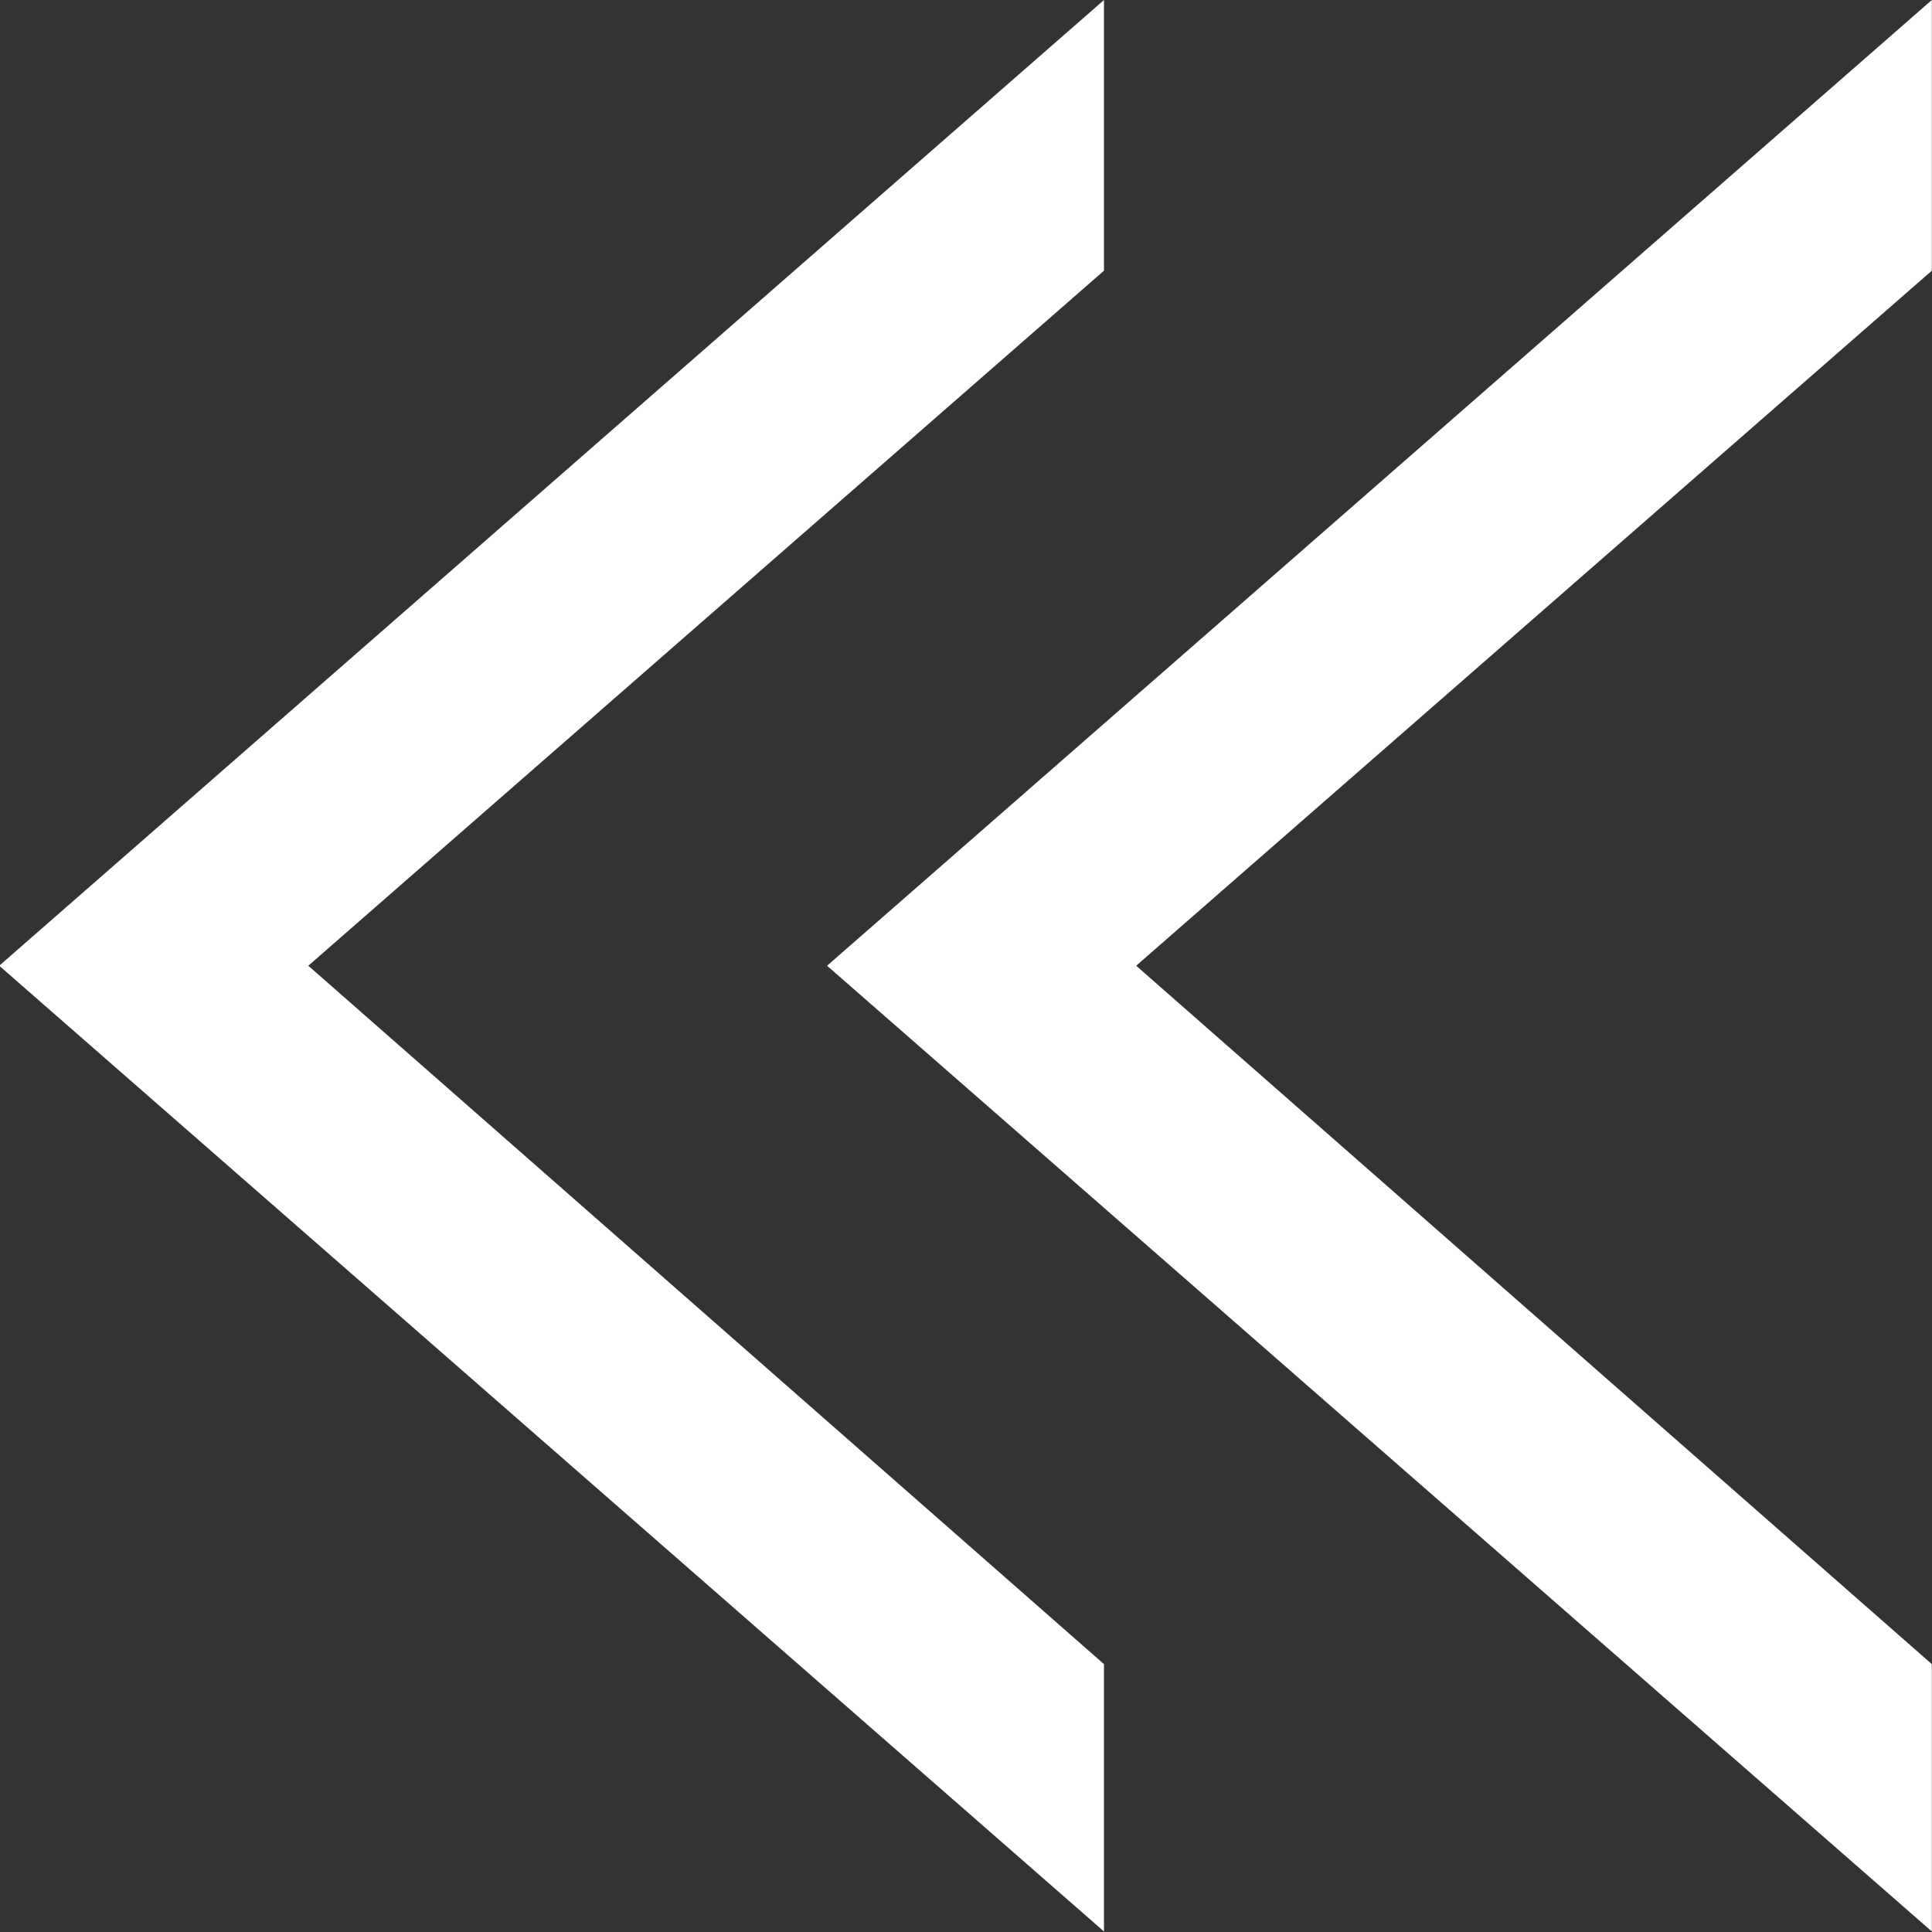 <?xml version="1.0" encoding="UTF-8" standalone="no"?>
<!DOCTYPE svg PUBLIC "-//W3C//DTD SVG 1.1//EN" "http://www.w3.org/Graphics/SVG/1.1/DTD/svg11.dtd">
<svg width="100%" height="100%" viewBox="0 0 42 42" version="1.1" xmlns="http://www.w3.org/2000/svg" xmlns:xlink="http://www.w3.org/1999/xlink" xml:space="preserve" xmlns:serif="http://www.serif.com/" style="fill-rule:evenodd;clip-rule:evenodd;stroke-linejoin:round;stroke-miterlimit:2;">
    <rect x="0" y="0" width="42" height="42" fill="#333333" stroke="none"/>
    <g id="Artboard1" transform="matrix(0.802,0,0,0.856,3.383,0.013)">
        <g transform="matrix(-4.31,-4.77648e-16,6.34654e-16,-7.072,53.732,-0.015)">
            <g transform="matrix(12,0,0,12,0,0)">
                <path d="M0.108,-0L0.687,-0.289L0.108,-0.578L0.108,-0.498L0.525,-0.289L0.108,-0.081L0.108,-0Z" style="fill:white;fill-rule:nonzero;"/>
            </g>
        </g>
        <g transform="matrix(-4.31,-4.77648e-16,6.34654e-16,-7.072,31.292,-0.015)">
            <g transform="matrix(12,0,0,12,0,0)">
                <path d="M0.108,-0L0.687,-0.289L0.108,-0.578L0.108,-0.498L0.525,-0.289L0.108,-0.081L0.108,-0Z" style="fill:white;fill-rule:nonzero;"/>
            </g>
        </g>
    </g>
</svg>
